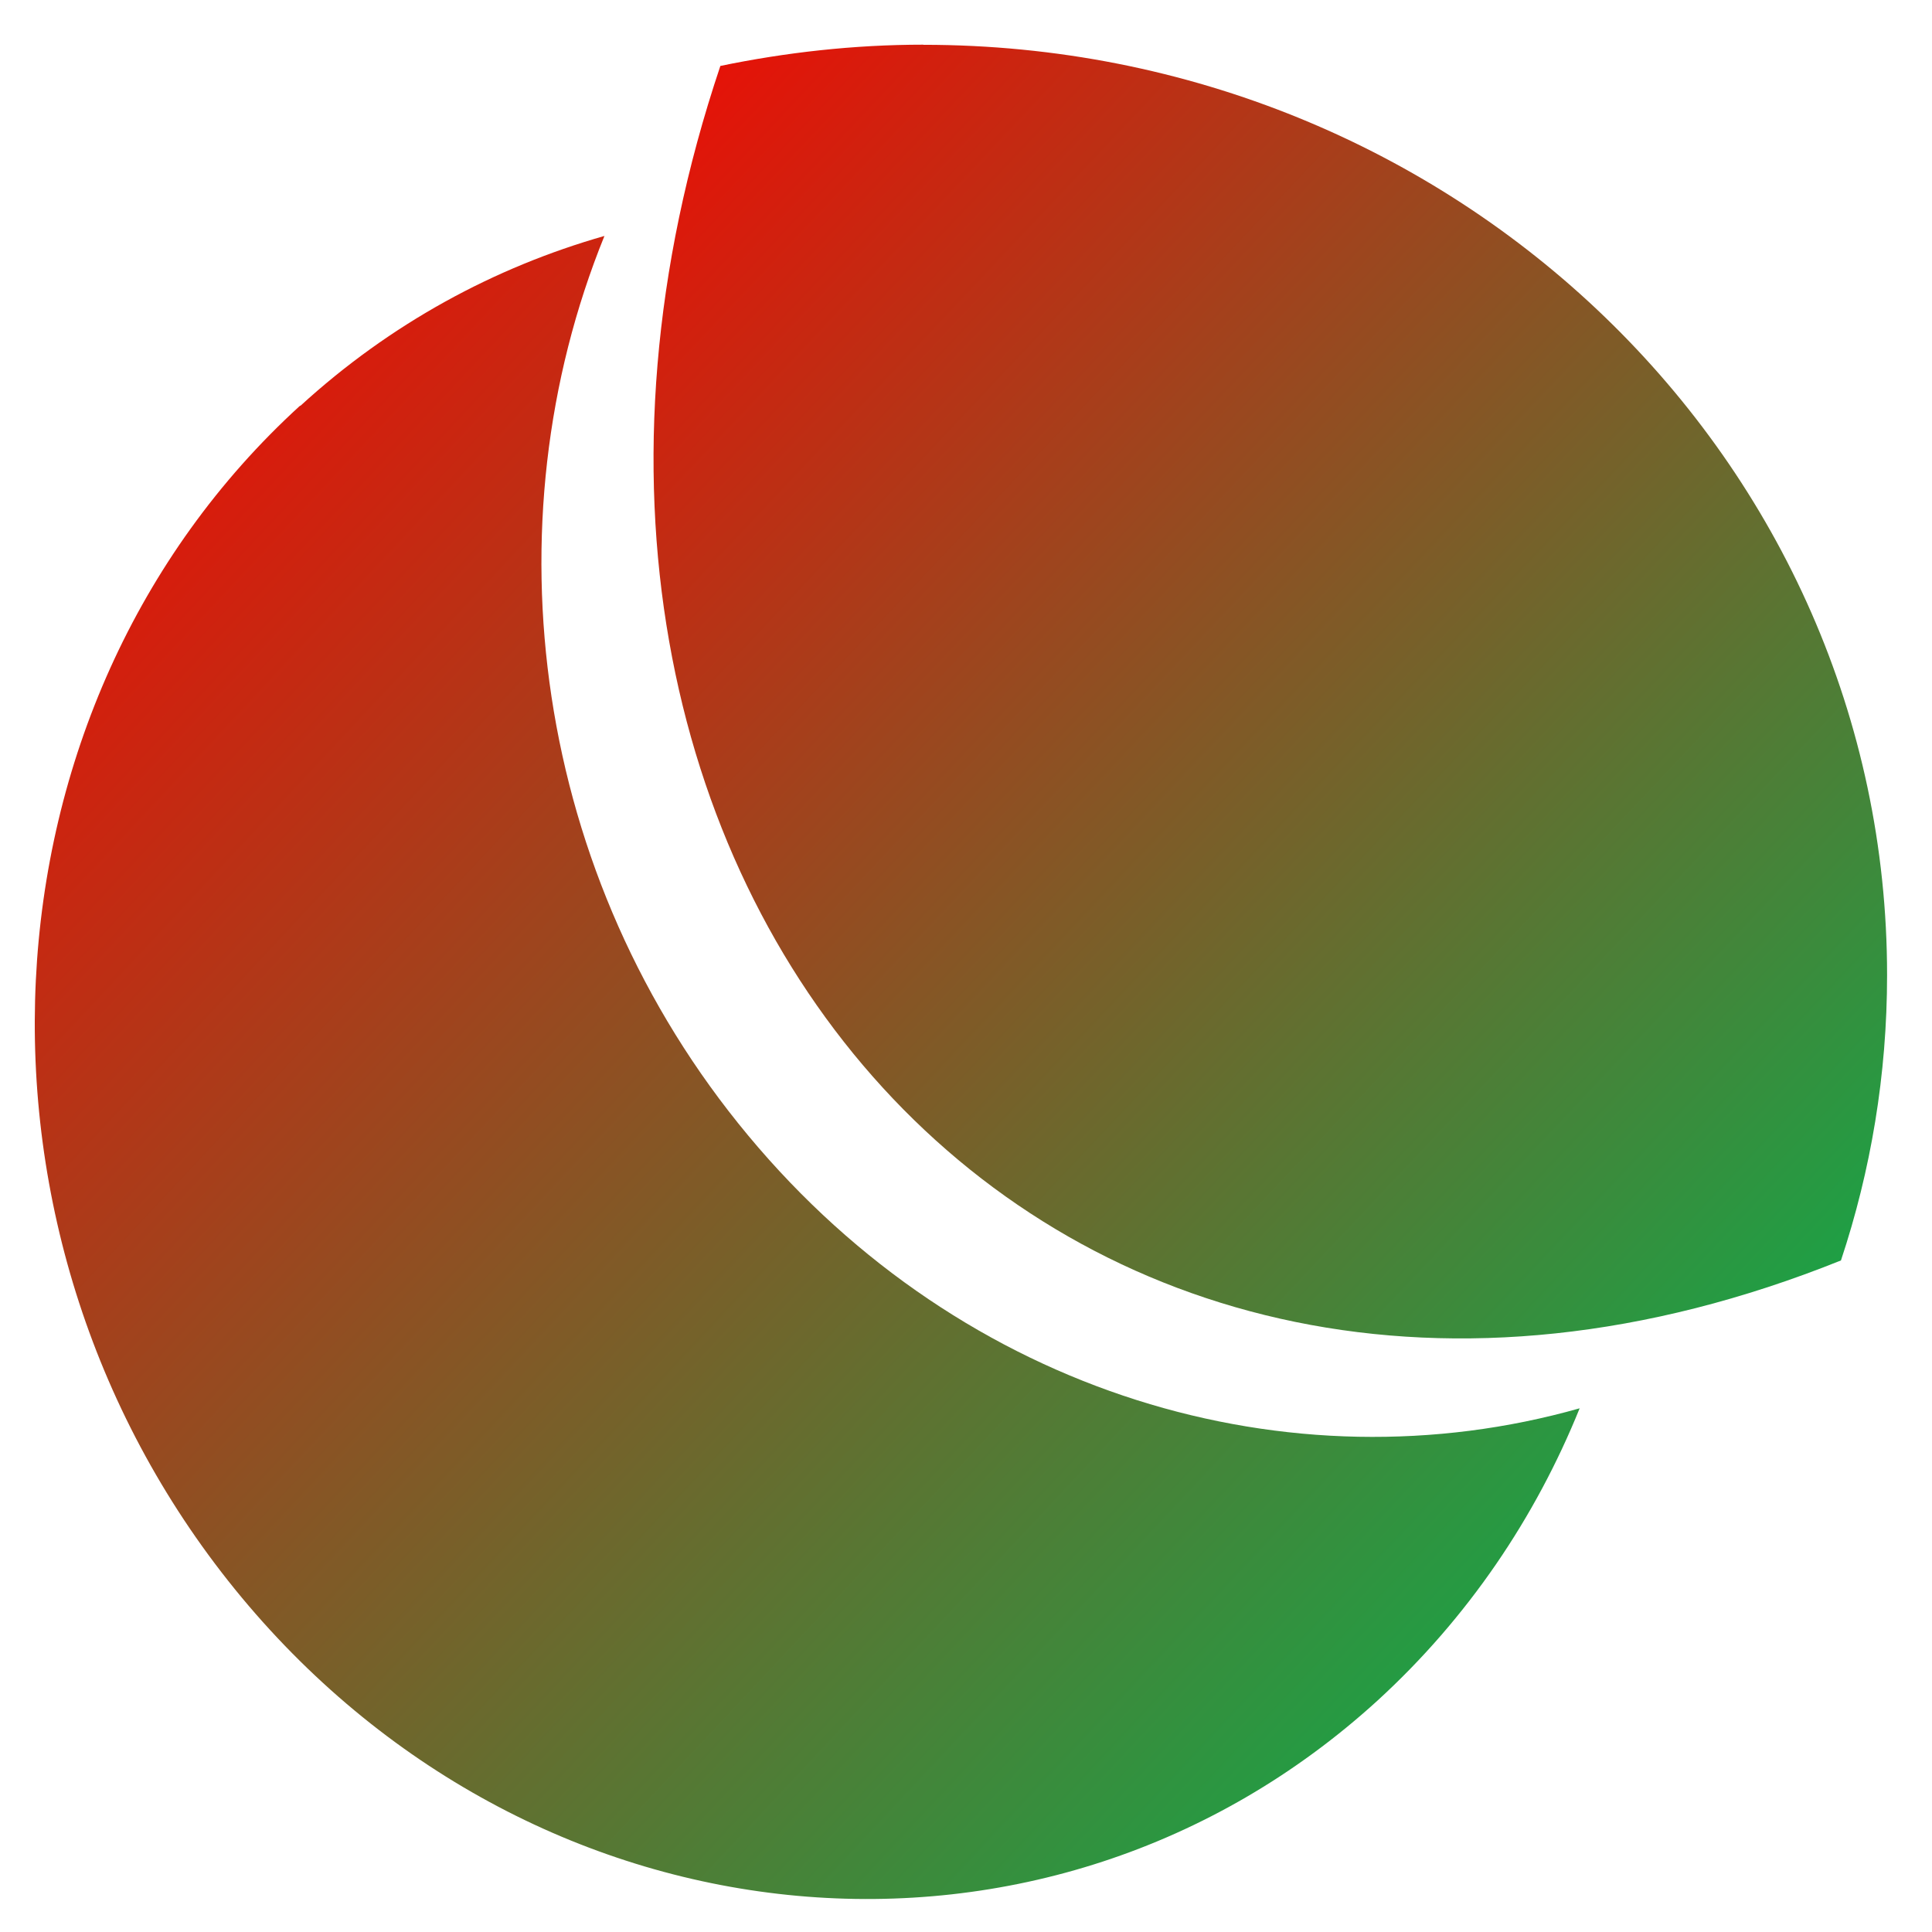 <svg xmlns="http://www.w3.org/2000/svg" xmlns:xlink="http://www.w3.org/1999/xlink" width="64" height="64" viewBox="0 0 64 64" version="1.1"><defs><linearGradient id="linear0" x1="100%" x2="0%" y1="100%" y2="0%"><stop offset="0%" style="stop-color:#00b54e; stop-opacity:1"/><stop offset="100%" style="stop-color:#ff0000; stop-opacity:1"/></linearGradient></defs><g id="surface1"><path style=" stroke:none;fill-rule:nonzero;fill:url(#linear0);" d="M 30.586 1.48 C 28.281 1.48 26.02 1.738 23.863 2.184 C 14.781 29.207 34.918 52.23 60.984 41.754 C 61.973 38.781 62.512 35.605 62.512 32.301 C 62.512 15.27 48.234 1.484 30.586 1.484 M 30.586 1.484 "/><path style=" stroke:none;fill-rule:nonzero;fill:url(#linear0);" d="M 9.945 13.434 C -0.98 23.395 -1.84 41.074 8.012 52.926 C 17.863 64.762 34.707 66.289 45.625 56.34 C 48.629 53.594 50.863 50.273 52.328 46.652 C 42.746 49.367 31.934 46.211 24.789 37.621 C 17.641 29.035 16.141 17.371 20.023 7.816 C 16.391 8.852 12.941 10.707 9.945 13.449 M 9.945 13.434 "/></g></svg>
